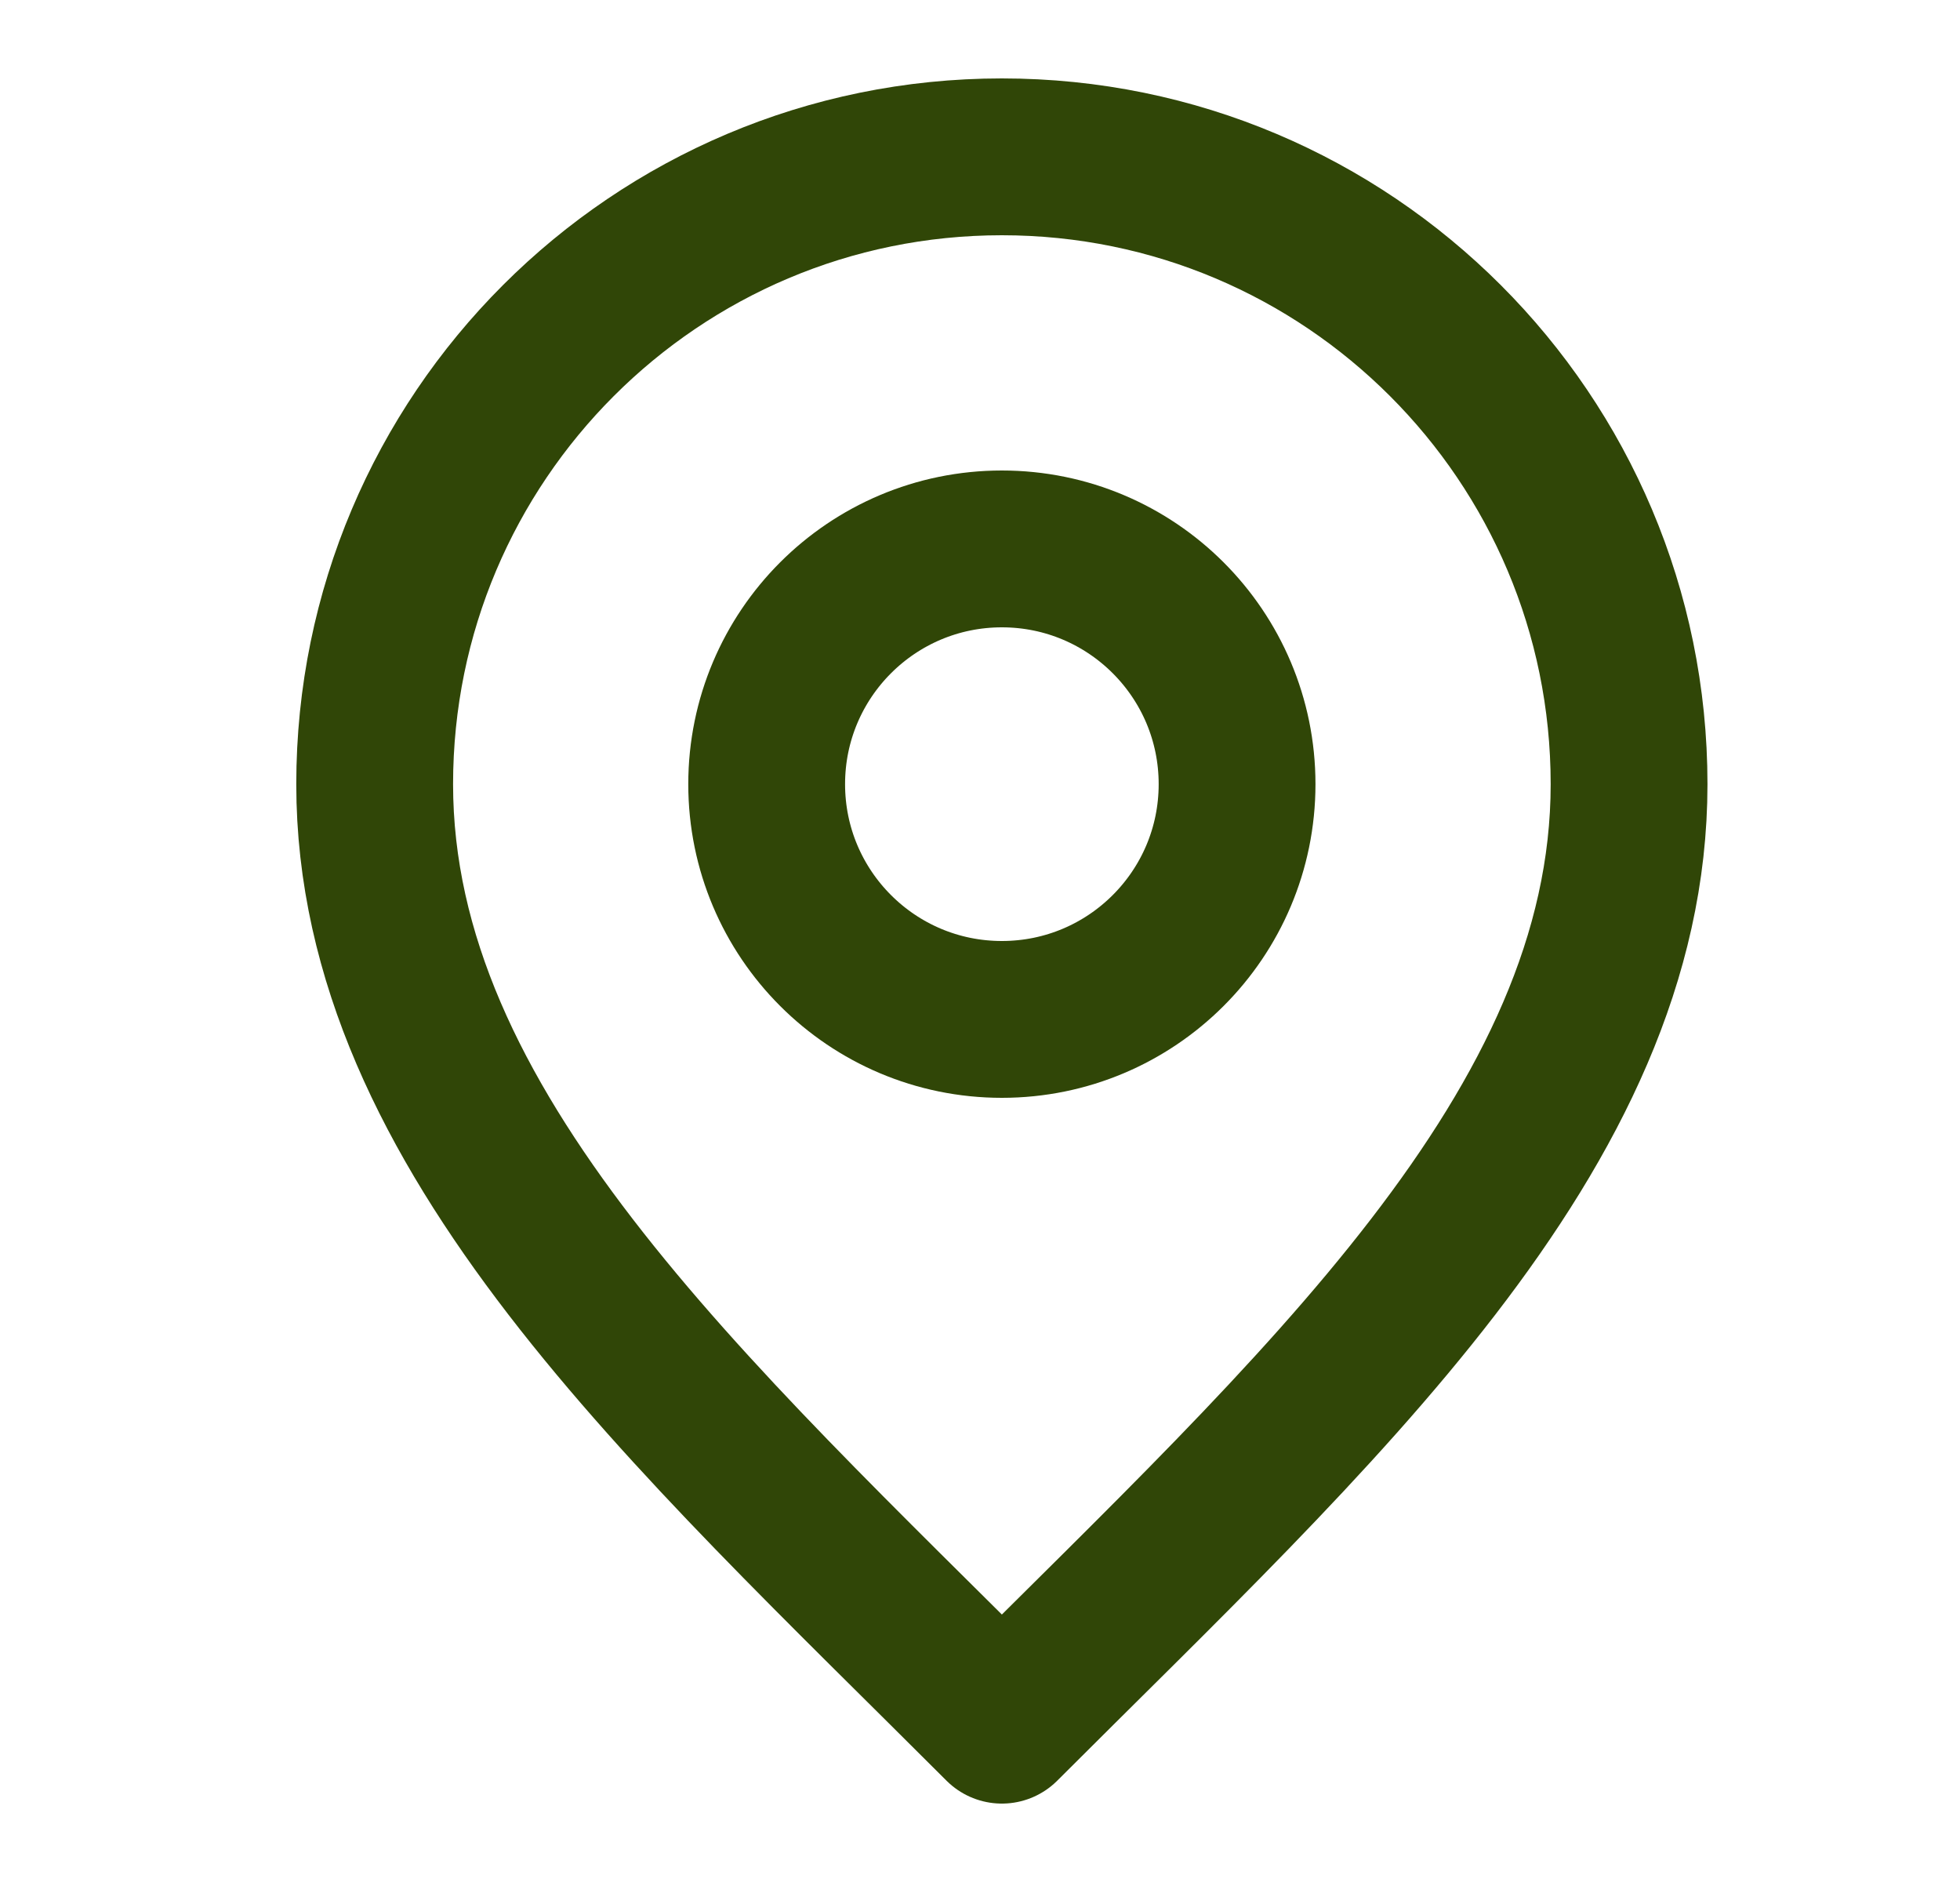 <svg width="25" height="24" viewBox="0 0 25 24" fill="none" xmlns="http://www.w3.org/2000/svg">
<path d="M12.779 13C14.436 13 15.779 11.657 15.779 10C15.779 8.343 14.436 7 12.779 7C11.122 7 9.779 8.343 9.779 10C9.779 11.657 11.122 13 12.779 13Z" stroke="#304607" stroke-width="2" stroke-linecap="round" stroke-linejoin="round"/>
<path d="M12.779 22C16.779 18 20.779 14.418 20.779 10C20.779 5.582 17.198 2 12.779 2C8.361 2 4.779 5.582 4.779 10C4.779 14.418 8.779 18 12.779 22Z" stroke="#304607" stroke-width="2" stroke-linecap="round" stroke-linejoin="round"/>
</svg>
